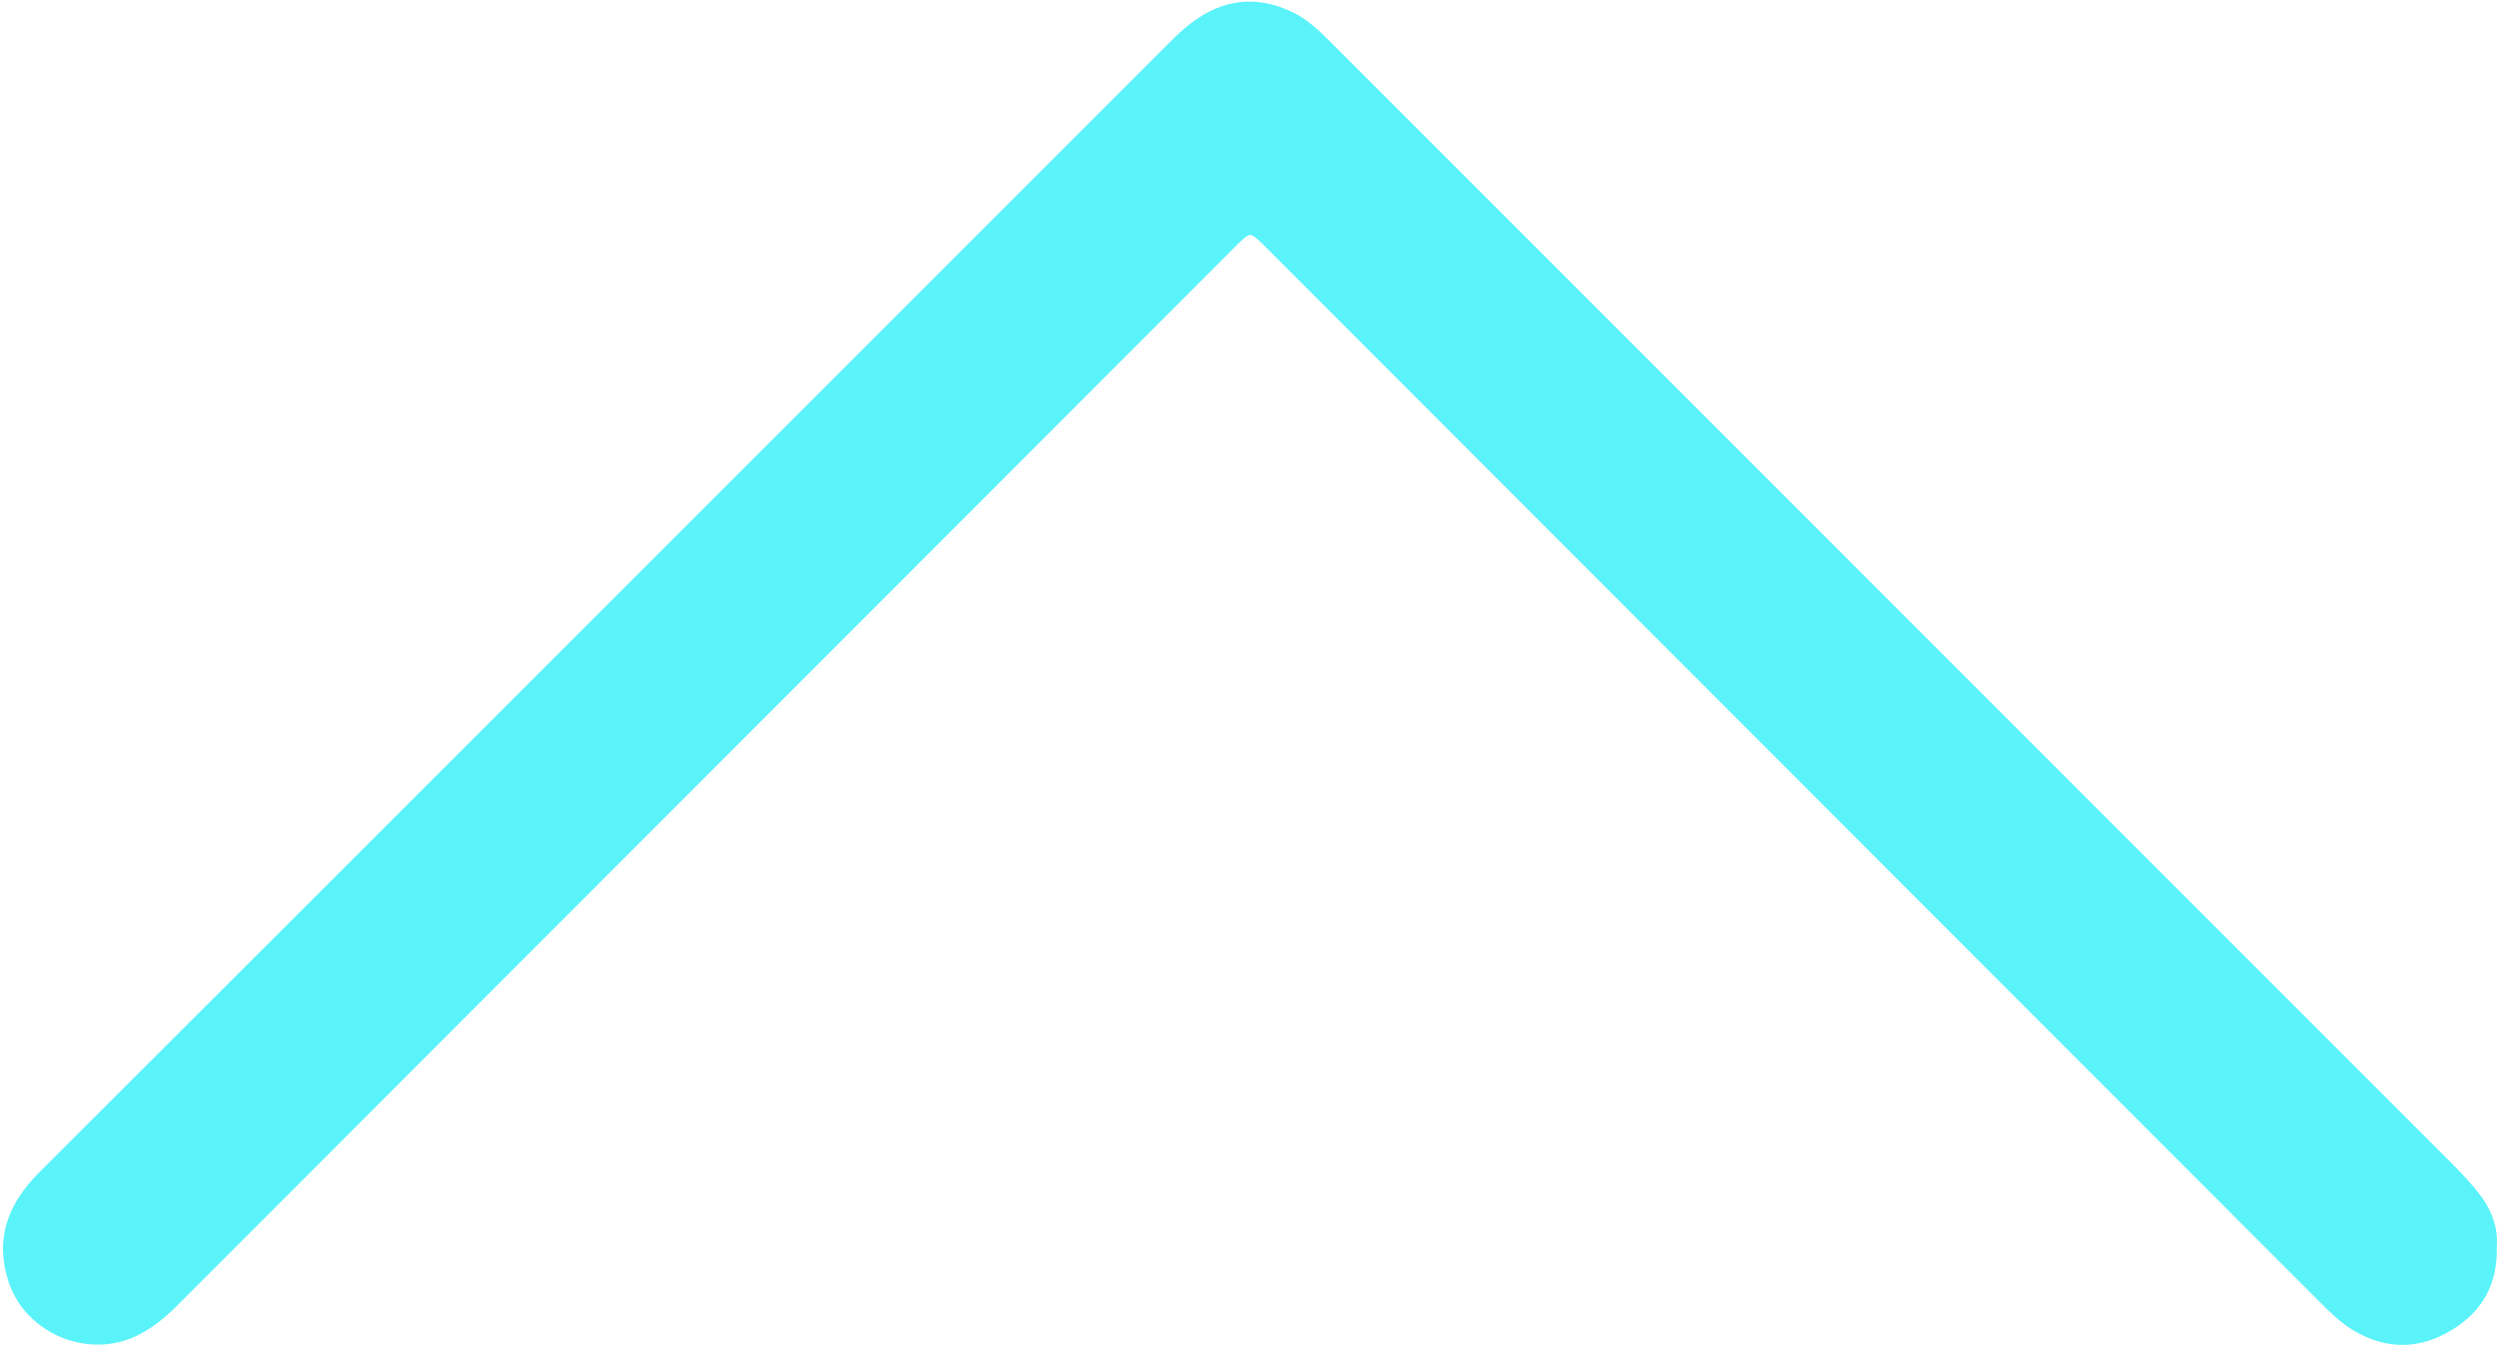 <?xml version="1.0" encoding="utf-8"?>
<!-- Generator: Adobe Illustrator 24.1.2, SVG Export Plug-In . SVG Version: 6.00 Build 0)  -->
<svg version="1.1" id="Layer_1" xmlns="http://www.w3.org/2000/svg" xmlns:xlink="http://www.w3.org/1999/xlink" x="0px" y="0px"
	 viewBox="0 0 500.37 269.51" style="enable-background:new 0 0 500.37 269.51;" xml:space="preserve">
<style type="text/css">
	.st0{fill:#59F3F9;}
</style>
<path class="st0" d="M499.73,249.36c0.28-3.76-1.12-7.44-3.71-10.67c-1.45-1.81-3.02-3.55-4.67-5.2
	C416.44,158.55,341.5,83.62,266.58,8.69c-2.36-2.36-4.7-4.7-7.77-6.2c-7.15-3.48-13.88-2.73-20.19,1.96
	c-1.6,1.18-3.05,2.58-4.46,3.99C158.75,83.83,83.37,159.26,7.9,234.6c-6.25,6.24-8.94,13.15-6.27,21.68
	c3.15,10.09,14.89,15.49,24.67,11.54c3.79-1.53,6.78-4.12,9.64-6.98c47.44-47.52,94.91-95.01,142.37-142.5
	c22.49-22.51,44.99-45.02,67.48-67.53c0.71-0.71,1.4-1.43,2.12-2.12c2.32-2.2,2.33-2.2,4.66,0.02c0.84,0.8,1.65,1.65,2.48,2.47
	c69.72,69.77,139.44,139.54,209.16,209.32c2.12,2.12,4.23,4.23,6.85,5.79c6.68,3.97,13.34,3.81,19.85-0.21
	C496.88,262.38,499.96,256.95,499.73,249.36z"/>
</svg>

